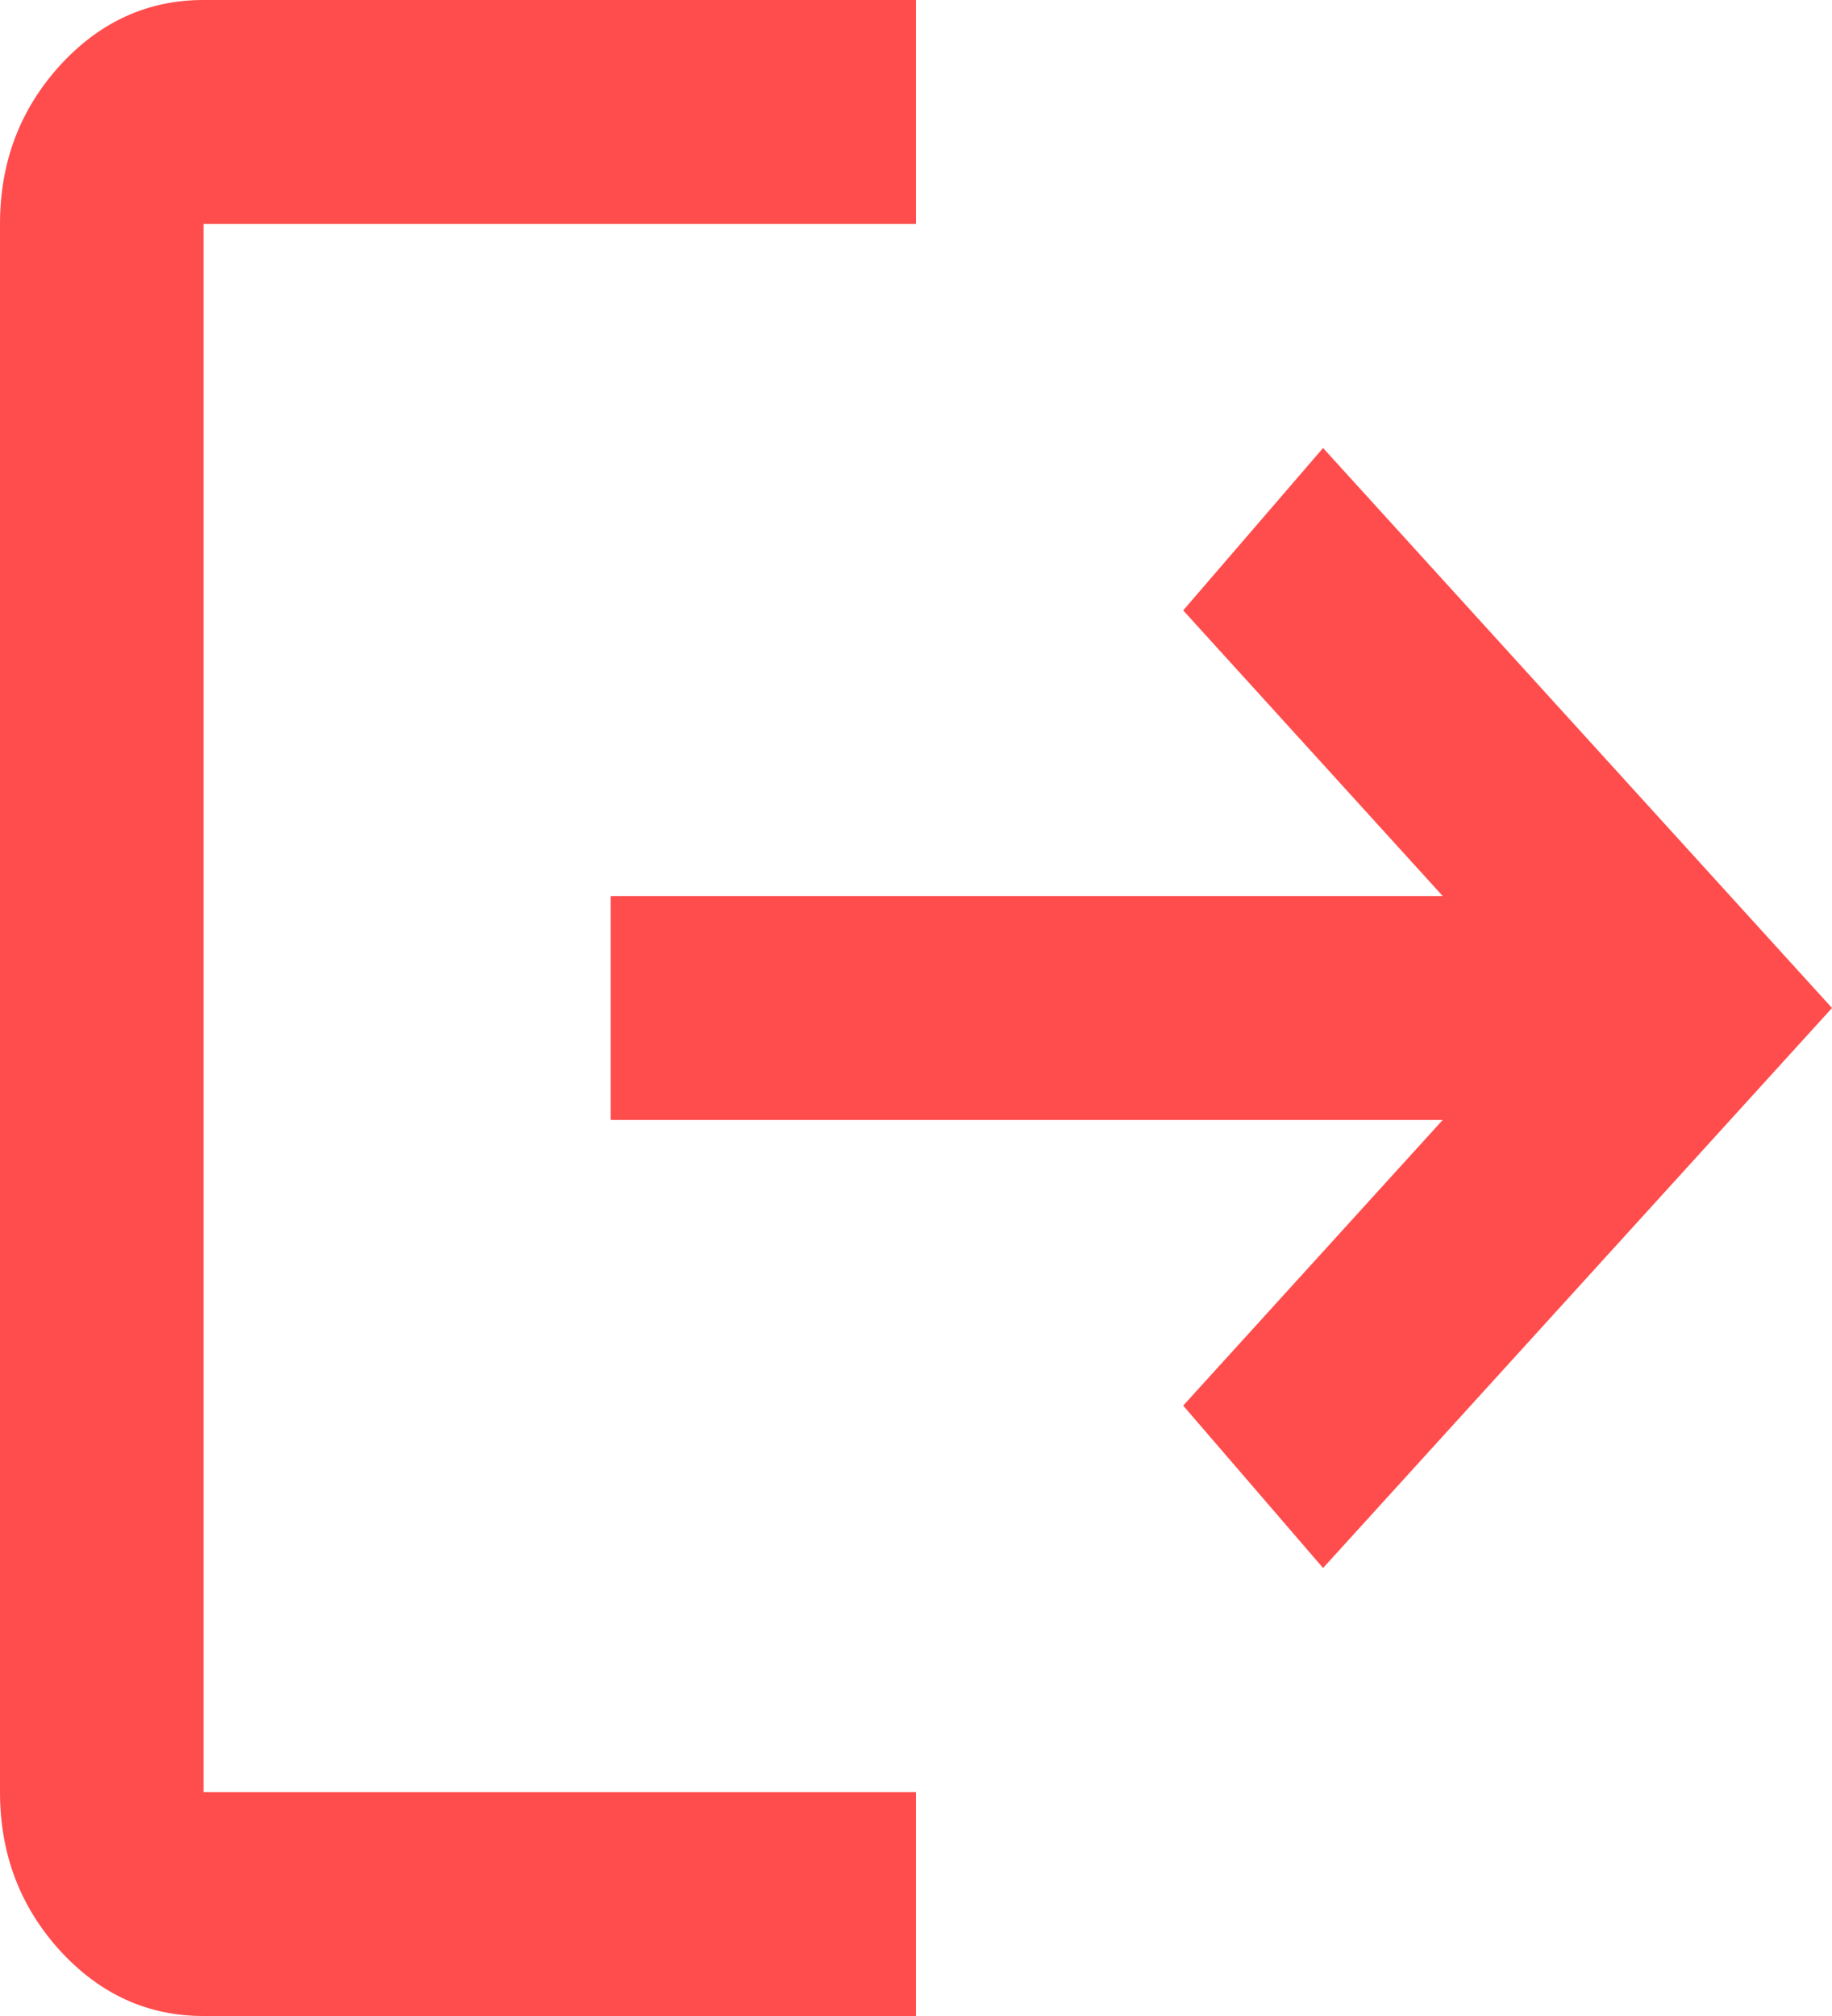 <svg width="20" height="22" viewBox="0 0 20 22" fill="none" xmlns="http://www.w3.org/2000/svg">
<path d="M6.667 9.778H15.75L12.917 6.661L14.444 4.889L20 11L14.444 17.111L12.917 15.339L15.75 12.222H6.667V9.778ZM10 0V2.444H2.222V19.556H10V22H2.222C1.611 22 1.088 21.761 0.652 21.283C0.217 20.803 0 20.228 0 19.556V2.444C0 1.772 0.217 1.197 0.652 0.717C1.088 0.239 1.611 0 2.222 0H10Z" fill="#FF0000" fill-opacity="0.7"/>
</svg>
